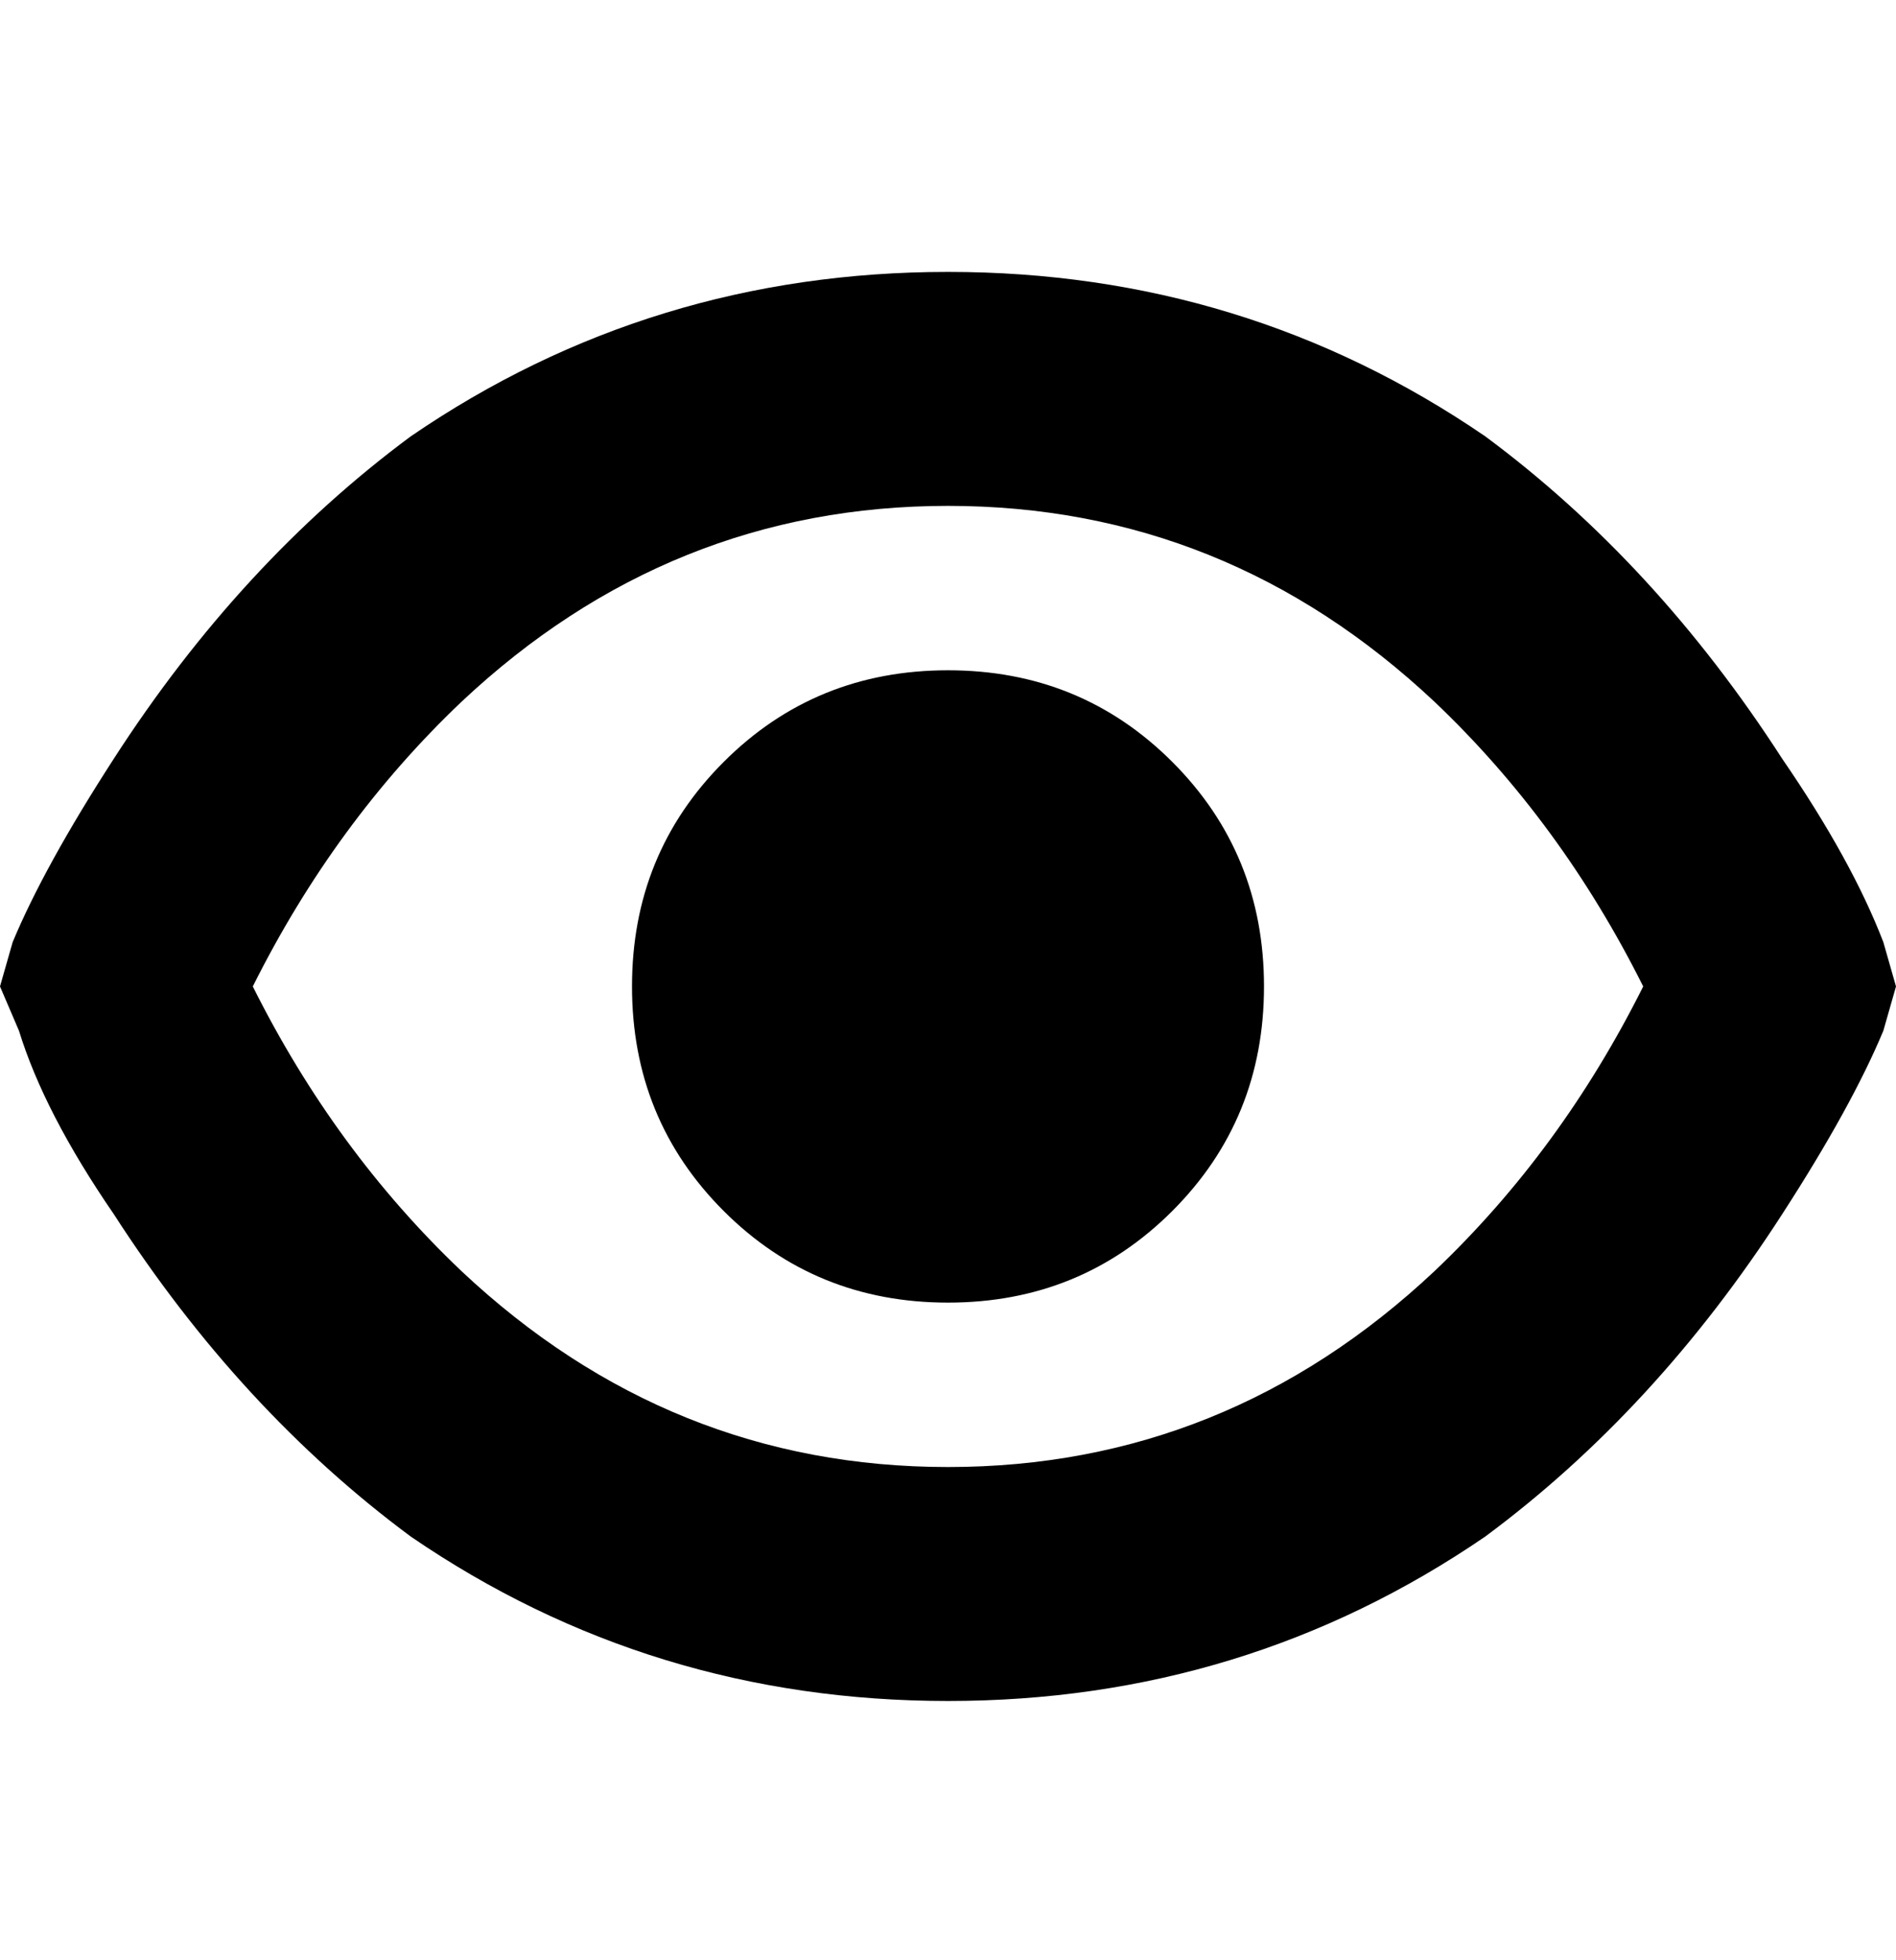 <svg viewBox="0 0 300 310" xmlns="http://www.w3.org/2000/svg"><path d="M298 149q-5-13-16-29-20-31-47-51-38-26-85-26T65 69q-27 20-47 51-11 17-16 29l-2 7 3 7q4 13 15 29 20 31 47 51 38 26 85 26t85-26q27-20 47-51 11-17 16-29l2-7-2-7zm-148 83q-44 0-77-31-20-19-33-45 13-26 33-45 33-31 77-31t77 31q20 19 33 45-13 26-33 45-33 31-77 31zm-50-76q0 21 14.5 35.5T150 206q21 0 35.5-14.5T200 156q0-21-14.5-35.5T150 106q-21 0-35.5 14.5T100 156z"/></svg>